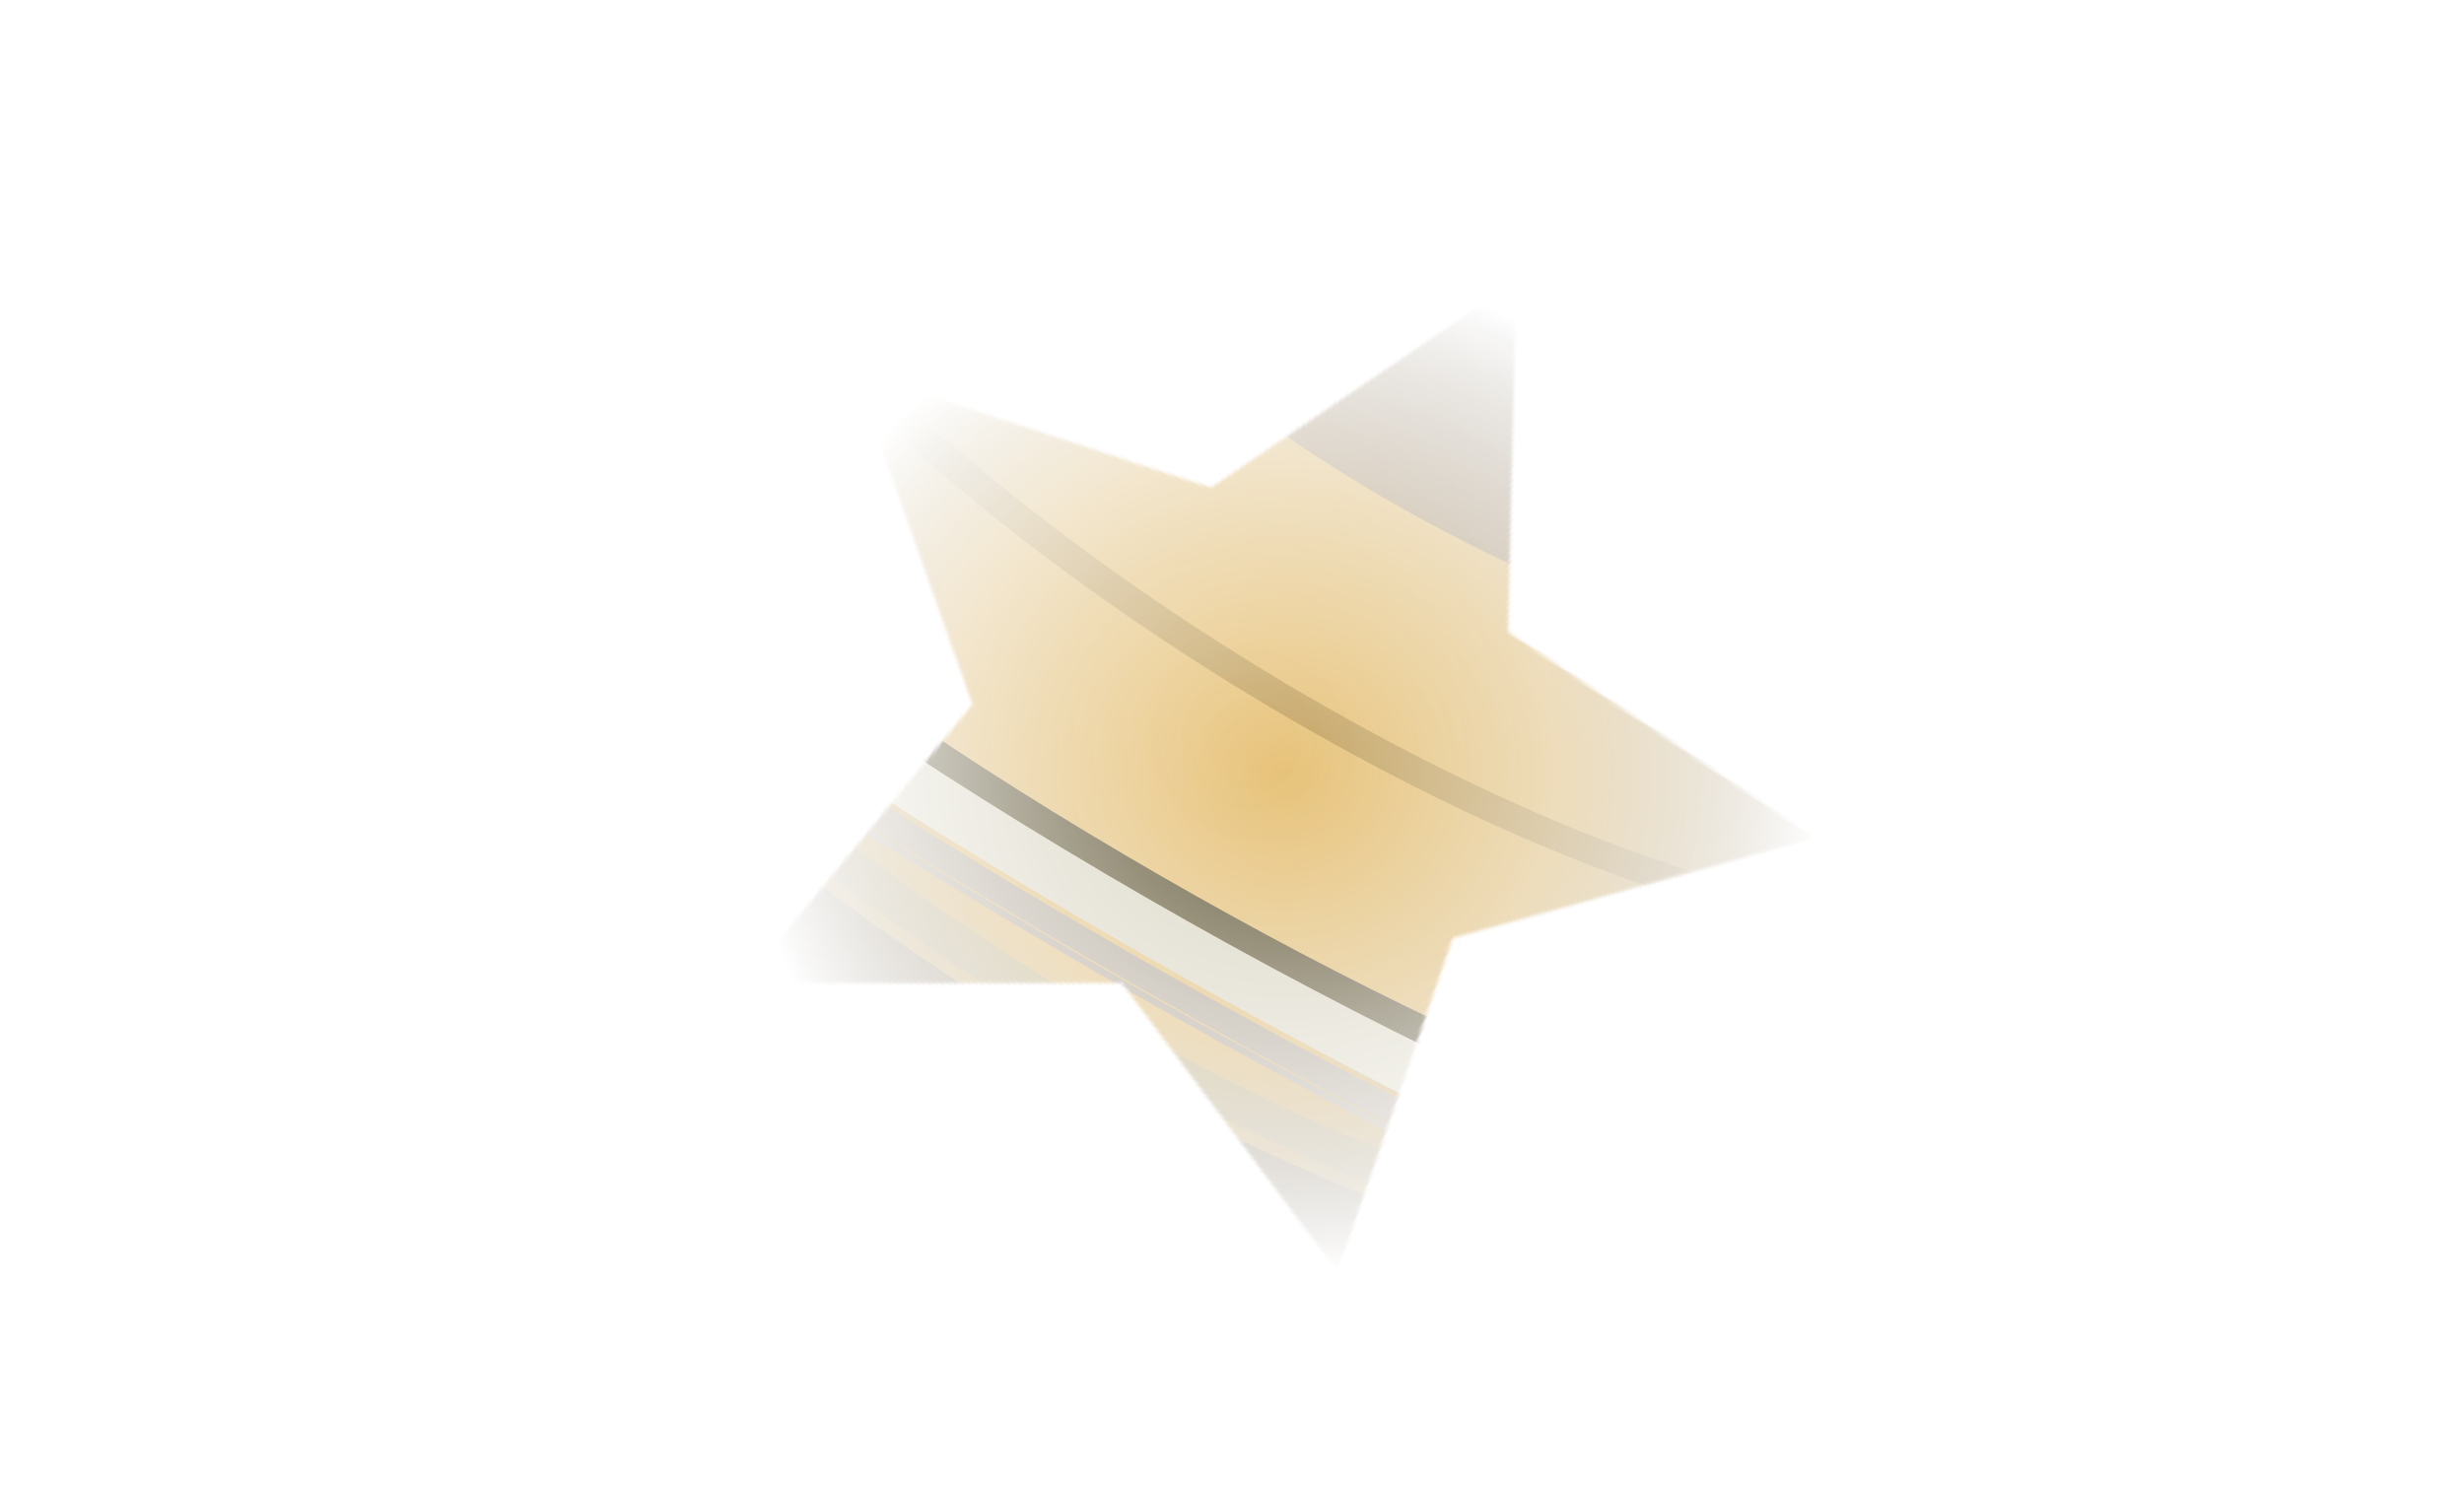 <svg xmlns:rdf="http://www.w3.org/1999/02/22-rdf-syntax-ns#" xmlns="http://www.w3.org/2000/svg" version="1.1" xmlns:cc="http://creativecommons.org/ns#" xmlns:xlink="http://www.w3.org/1999/xlink" viewBox="0 0 874.25 528.02" xmlns:dc="http://purl.org/dc/elements/1.1/">
	<defs>
		<radialGradient id="radialGradient22276" gradientUnits="userSpaceOnUse" cy="629.84" cx="1143" gradientTransform="scale(1.068,0.937)" r="184.27">
			<stop stop-color="#FFF" stop-opacity="0" offset="0"/>
			<stop stop-color="#3f3f3f" stop-opacity="0.071" offset="0.5"/>
			<stop stop-color="#000" stop-opacity="0.33" offset="0.78"/>
			<stop stop-color="#000" stop-opacity="0.522" offset="0.93"/>
			<stop stop-color="#000" stop-opacity="0.651" offset="1"/>
		</radialGradient>
		<radialGradient id="whitegradient" gradientUnits="userSpaceOnUse" cy="139.53" cx="339.27" gradientTransform="matrix(1,0,0,1.005,0,-0.724)" r="165.13">
			<stop stop-color="#FFF" offset="0"/>
			<stop stop-color="#FFF" stop-opacity="0" offset="1"/>
		</radialGradient>
		<mask id="mask">
			<path fill-rule="nonzero" transform="matrix(0.88,-0.477,0.442,0.817,898.638,640.983)" fill="url(#whitegradient)" d="M360,303.02,291.88,210.01,176.64,213.39,244.05,119.86,205.22,11.31,315,46.519l91.241-70.475,0.439,115.29,95.221,64.997-109.51,36.044z"/>
		</mask>
	</defs>
	<g mask="url(#mask)" transform="matrix(1.007,0.581,-0.581,1.007,-467.847,-1054.483)">
		<path d="m1081.7,676.89c73.893,115.38,253.91,115.85,329.33-0.354-109.96,0.118-219.37,0.236-329.33,0.354z" fill-rule="evenodd" fill="#ac9877"/>
		<path fill-rule="nonzero" fill="#e7c278" d="m1104.6,474.28c-31.578,31.133-51.367,77.048-48.031,127.25h0.031c1.616,26.25,10.043,53.467,27,78.25,102.29,26.879,230.22,24.645,325.38-0.062,17.033-25.087,28.068-56.292,27.594-87.938h-0.219c0.248-45.378-16.815-85.689-47.875-117.5-94.895,0-188.98-0-283.88,0z"/>
		<path d="m1165.6,432.79c53.847,0,107.65,0.015,161.5,0.015,23.929,9.263,51.246,28.309,67.578,48.207-85.752,30.259-201.81,34.007-296.3-0.304,17.852-19.771,40.261-36.883,67.228-47.919z" fill-rule="nonzero" fill="#b29b7a"/>
		<path d="m1164.5,433.26c55.327,18.168,117.32,16.965,165.62,0.76-61.91-25.321-117.13-21.586-165.62-0.76z" fill-rule="evenodd" fill="#797265"/>
		<path d="m1073.7,663.39c114.24,26.163,229.35,28.961,345.01-0.03-2.003,4.451-4.781,8.549-7.492,12.823-108.59,25.515-221.34,25.574-329.93,0.177-3.359-5.217-4.934-8.106-7.586-12.97z" fill-rule="nonzero" fill="#ccb986"/>
		<path d="m1063.4,542.49c105.64,34.042,274.5,37.083,366.13,0.125,0.796,2.686,1.515,5.371,2.235,8.057-92.177,37.5-263.99,35-370.67,0,0.746-2.727,1.462-5.455,2.299-8.182z" fill-rule="nonzero" fill="#c4a361"/>
		<path d="m1417,589.88c0,95.227-88.019,172.42-196.6,172.42s-196.6-77.197-196.6-172.42c0-95.227,88.019-172.42,196.6-172.42s196.6,77.197,196.6,172.42z" fill-rule="nonzero" transform="matrix(0.972,0,0,1.01,59.895,-5.887)" fill="url(#radialGradient22276)"/>
		<path fill-rule="nonzero" fill="#ada293" d="M1073.3,517.75c-154.94,12.37-263.8,41.37-263.8,75.13,0,44.988,193.31,81.5,431.5,81.5,238.19,0,431.53-36.512,431.53-81.5,0-32.914-103.7-61.233-252.53-74.094,0.279,0.57,0.477,1.177,0.75,1.75,143.28,12.746,242.78,40.185,242.78,72.062,0,43.999-189.08,79.719-422.03,79.719-232.95,0-422-35.72-422-79.719,0-32.645,104.18-60.681,253.03-73,0.29-0.603,0.516-1.245,0.813-1.844z"/>
		<path fill-rule="nonzero" fill="#ada393" d="m1072.3,520.06c-147.52,12.305-250.69,40.131-250.69,72.531,0,43.778,188.1,79.312,419.88,79.312,231.78,0,419.91-35.535,419.91-79.312,0-31.635-98.475-58.898-240.44-71.625,1.405,2.979,2.78,5.97,4,9.031,116.48,12.214,195.47,35.664,195.47,62.594,0,39.505-169.78,71.562-378.94,71.562-209.16-0-378.91-32.058-378.91-71.562,0-27.707,83.656-51.703,205.69-63.594,1.233-3.043,2.629-5.995,4.031-8.938z"/>
		<path d="m1061.4,550.09c-65.976,9.988-108.34,25.3-108.34,42.5,0,30.076,129.23,54.469,288.47,54.469,159.24-0,288.5-24.393,288.5-54.469,0-16.287-38.109-30.857-98.156-40.844,0.953,3.961,1.811,7.964,2.469,12.031,33.263,7.927,53.281,17.921,53.281,28.812-0,25.656-110.26,46.469-246.09,46.469-135.83-0-246.06-20.813-246.06-46.469,0-11.956,24.154-22.823,63.469-31.062,0.695-3.859,1.511-7.68,2.469-11.438z" fill-opacity="0.73" fill-rule="nonzero" fill="#343423"/>
		<path fill-rule="nonzero" fill="#d8d4c1" d="m1067.4,530.84c-116.78,11.778-196.34,35.014-196.34,61.75,0,38.621,165.93,69.969,370.41,69.969,204.48-0,370.44-31.348,370.44-69.969,0-25.934-75.013-48.54-186.09-60.625,2.456,6.413,4.376,13.036,6,19.781,60.047,9.987,98.156,24.557,98.156,40.844,0,30.076-129.26,54.469-288.5,54.469-159.24-0-288.47-24.393-288.47-54.469-0-17.2,42.368-32.512,108.34-42.5,1.676-6.577,3.633-13.035,6.062-19.25z"/>
	</g>
</svg>